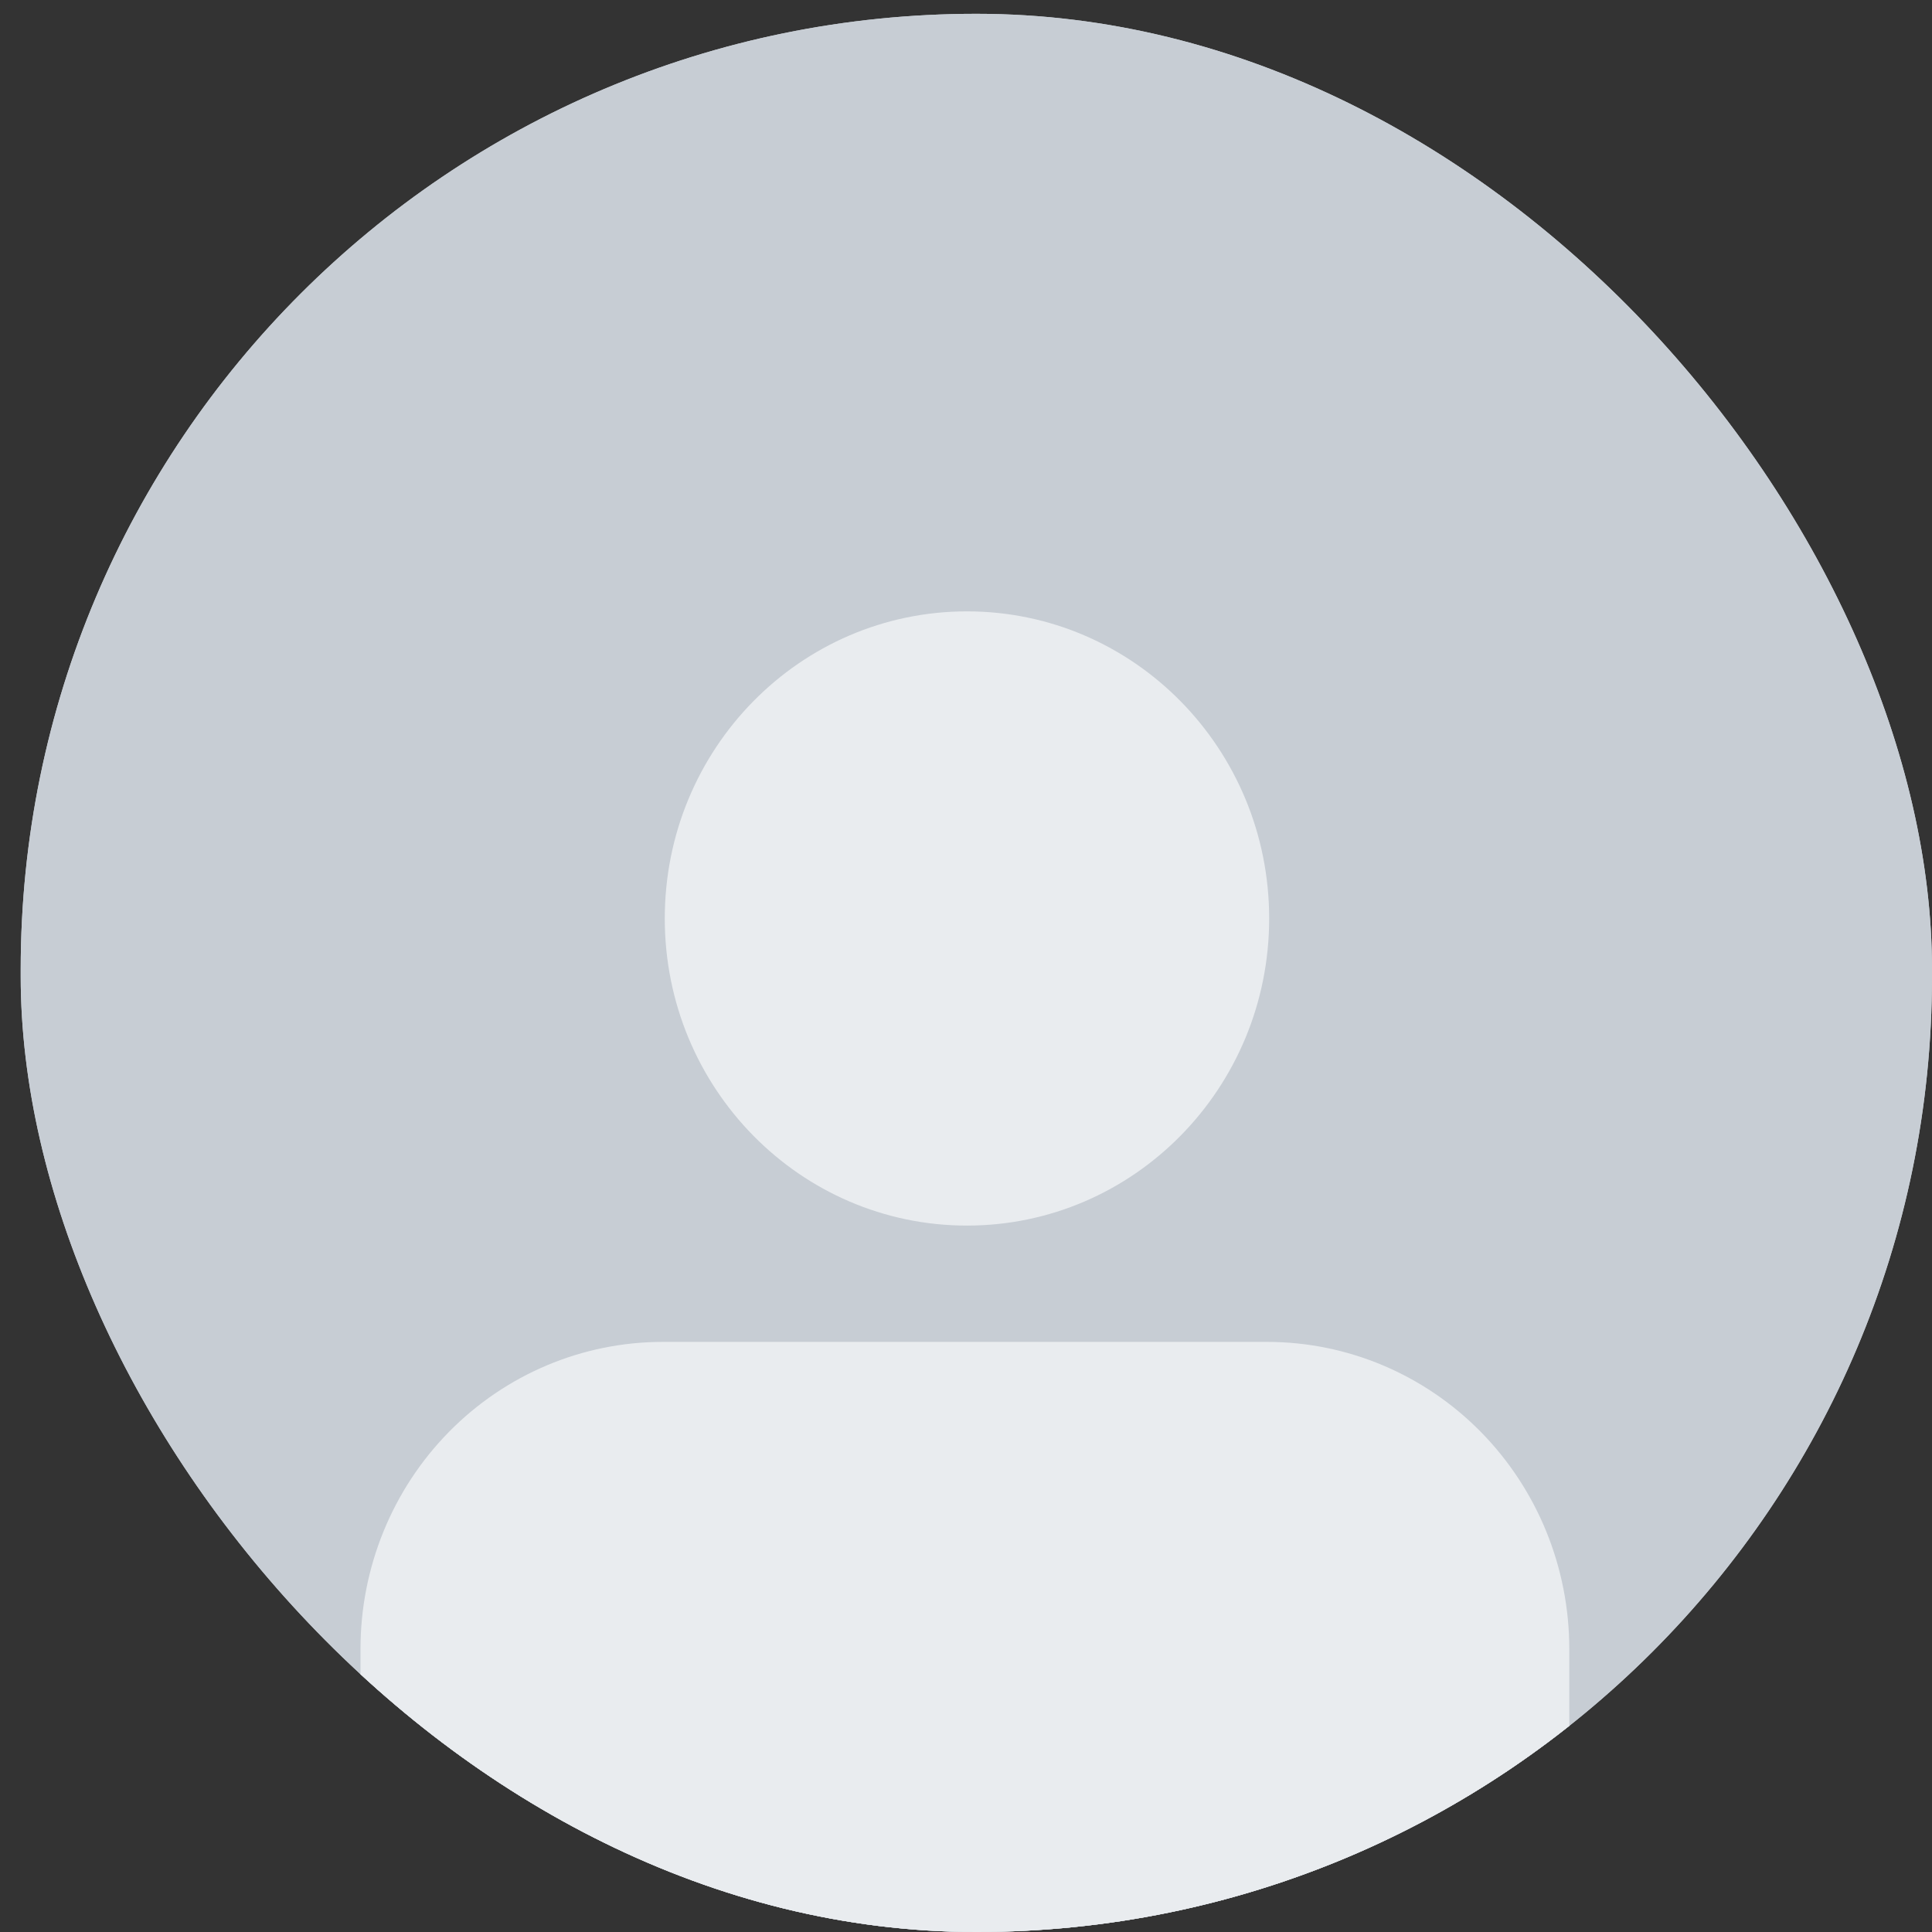 <svg width="324" height="324" viewBox="0 0 324 324" fill="none" xmlns="http://www.w3.org/2000/svg">
<rect x="0" y="0" width="324" height="324" fill="#333333" stroke="none"/>
<g clip-path="url(#clip0)">
<g clip-path="url(#clip1)">
<rect x="3.472" y="2.315" width="320.529" height="321.686" rx="160.264" fill="#C7CDD4"/>
<path d="M263.172 325.557V276.541C263.172 262.881 257.832 249.781 248.328 240.123C238.824 230.464 225.934 225.038 212.493 225.038H111.135C97.694 225.038 84.804 230.464 75.299 240.123C65.795 249.781 60.456 262.881 60.456 276.541V325.557" fill="#F8F9FA"/>
<path d="M162.163 205.533C190.152 205.533 212.842 182.475 212.842 154.031C212.842 125.587 190.152 102.528 162.163 102.528C134.174 102.528 111.484 125.587 111.484 154.031C111.484 182.475 134.174 205.533 162.163 205.533Z" fill="#F8F9FA"/>
</g>
<g clip-path="url(#clip2)">
<g clip-path="url(#clip3)">
<rect x="3.472" y="2.315" width="320.529" height="321.686" rx="160.264" fill="#C7CDD4"/>
<path d="M263.172 325.557V276.541C263.172 262.881 257.832 249.781 248.328 240.123C238.824 230.464 225.934 225.038 212.493 225.038H111.135C97.694 225.038 84.804 230.464 75.299 240.123C65.795 249.781 60.456 262.881 60.456 276.541V325.557" fill="#E9ECEF"/>
<path d="M162.163 205.533C190.152 205.533 212.842 182.475 212.842 154.031C212.842 125.587 190.152 102.528 162.163 102.528C134.174 102.528 111.484 125.587 111.484 154.031C111.484 182.475 134.174 205.533 162.163 205.533Z" fill="#E9ECEF"/>
</g>
</g>
</g>
<defs>
<clipPath id="clip0">
<rect width="324" height="324" rx="32" fill="white"/>
</clipPath>
<clipPath id="clip1">
<rect x="3.472" y="2.315" width="320.529" height="321.686" rx="160.264" fill="white"/>
</clipPath>
<clipPath id="clip2">
<rect width="324" height="324" rx="32" fill="white"/>
</clipPath>
<clipPath id="clip3">
<rect x="3.472" y="2.315" width="320.529" height="321.686" rx="160.264" fill="white"/>
</clipPath>
</defs>
</svg>
